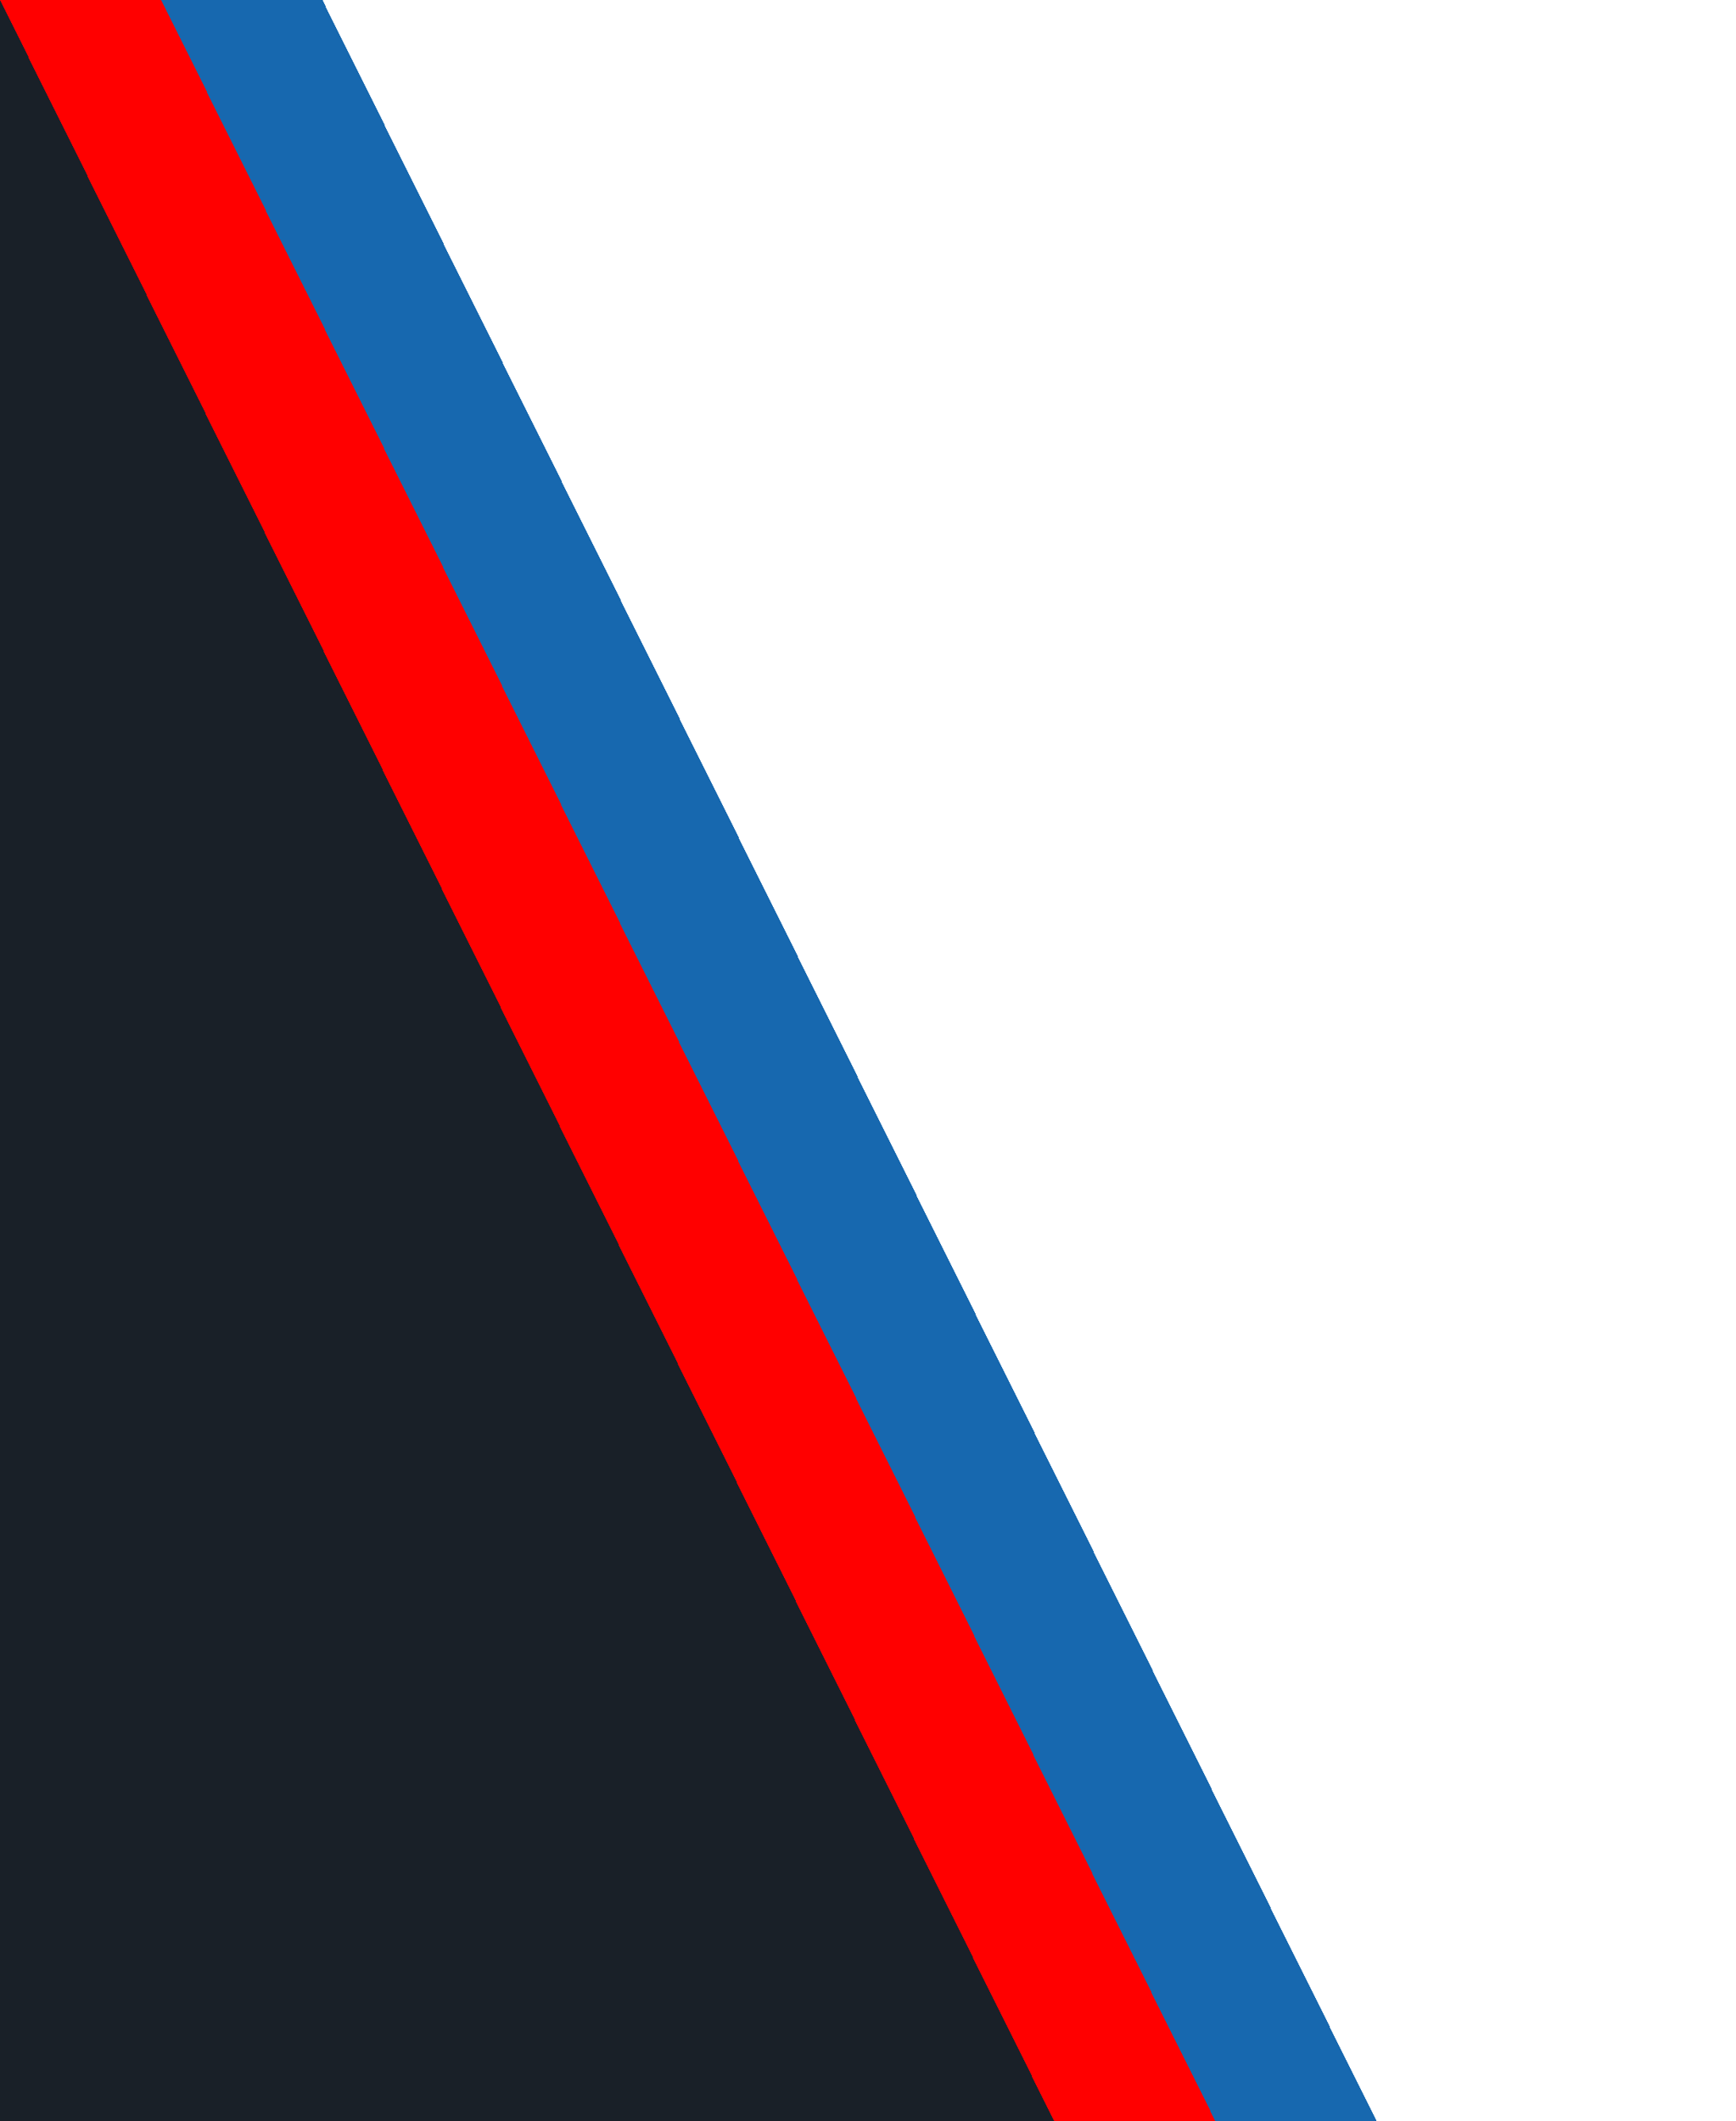 <svg xmlns="http://www.w3.org/2000/svg" xmlns:xlink="http://www.w3.org/1999/xlink" viewBox="0 0 1400 1710" shape-rendering="crispEdges">
	<polygon fill="#192028" points="0,1710 850,1710 0,0"/>
	<polygon fill="#FF0000" points="0,0 850,1710 980,1710 130,0"/>
	<polygon fill="#1768AF" points="130,0 980,1710 1110,1710 260,0"/>
</svg>
